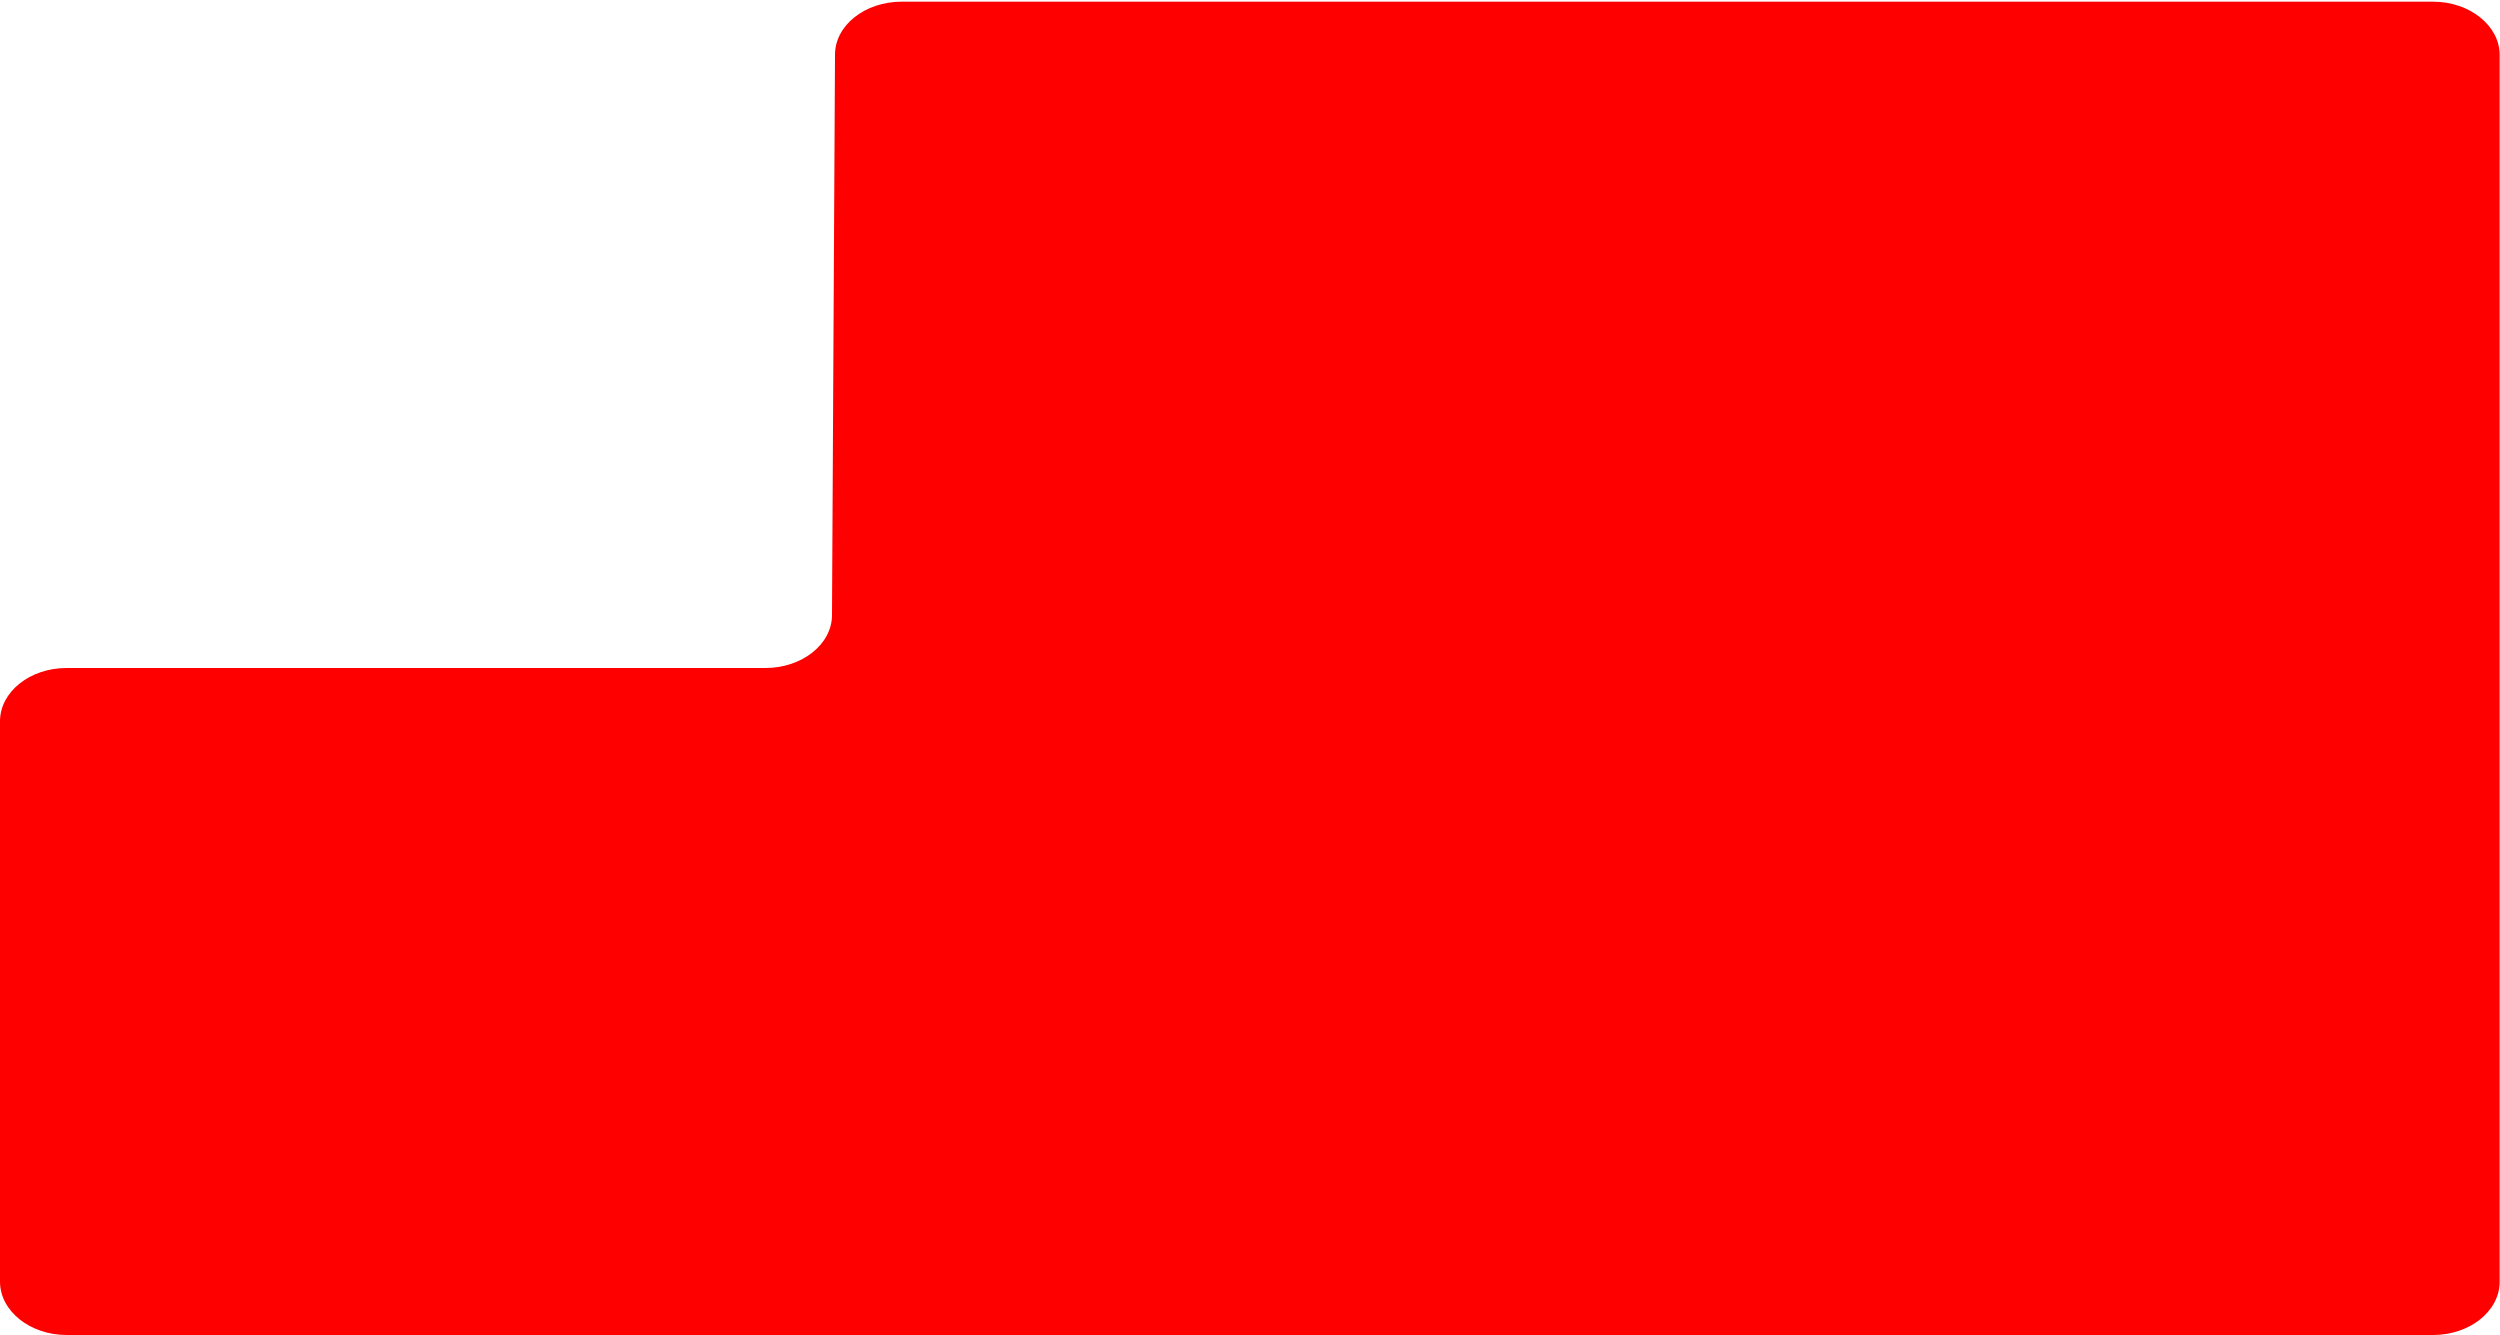 <?xml version="1.0" encoding="UTF-8"?>
<svg id="Layer_1" data-name="Layer 1" xmlns="http://www.w3.org/2000/svg" viewBox="0 0 750 400.5">
  <defs>
    <style>
      .cls-1 {
        fill: red;
        opacity: 1;
      }
    </style>
  </defs>
  <path class="cls-1" d="m0,216.5v168c0,8.8,9,16,20,16h709.9c11.1,0,20-7.2,20-16V16.5c0-8.8-9-16-20-16h-459.4c-11,0-20,7.1-20,15.9l-.9,168.1c0,8.8-9,15.9-20,15.9H20c-11.1,0-20,7.2-20,16Z"/>
</svg>
